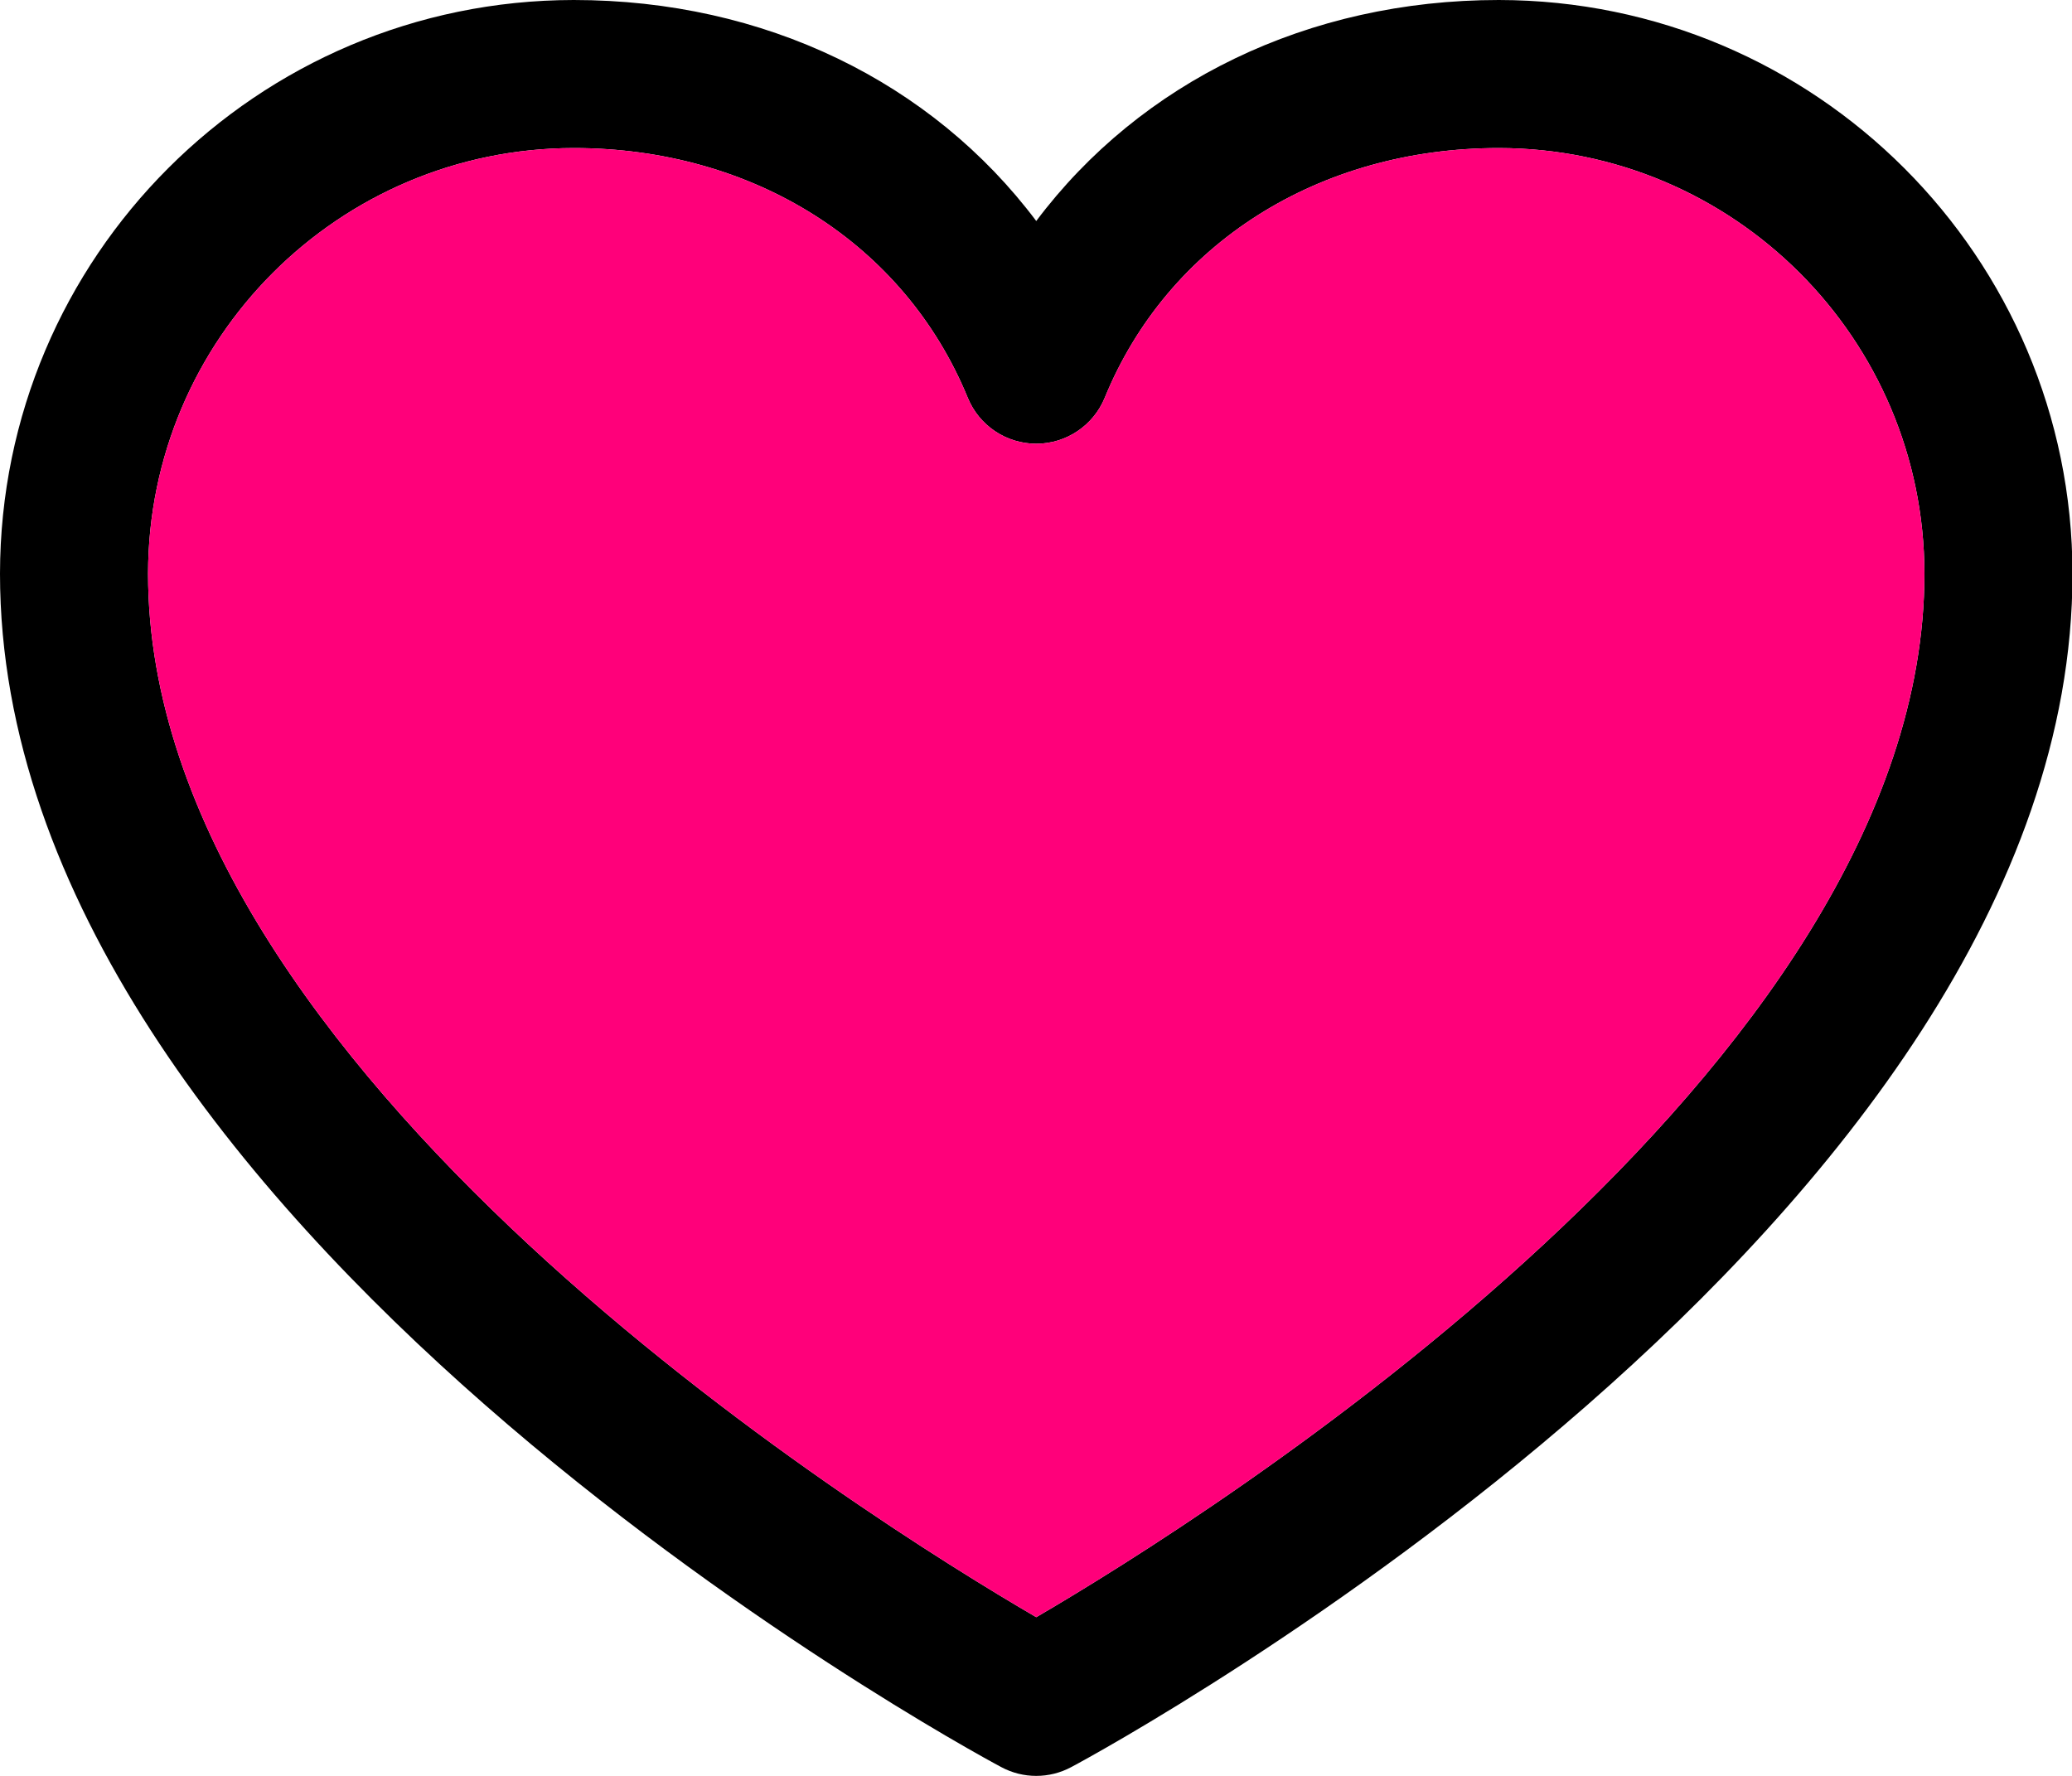 <svg width="42" height="36" viewBox="0 0 42 36" fill="current" xmlns="http://www.w3.org/2000/svg">
  <path fill-rule="evenodd" clip-rule="evenodd" d="M30.382 0C26.509 0 23.119 1.665 21.005 4.48C18.891 1.665 15.501 0 11.628 0C5.209 0.007 0.007 5.209 0 11.628C0 24.756 19.465 35.382 20.294 35.821C20.738 36.06 21.272 36.06 21.716 35.821C22.545 35.382 42.01 24.756 42.01 11.628C42.003 5.209 36.801 0.007 30.382 0ZM3.001 11.628C3.001 21.697 17.58 30.787 21.005 32.783C24.426 30.785 39.009 21.682 39.009 11.628C39.003 6.866 35.144 3.007 30.382 3.001C26.734 3.001 23.672 4.938 22.393 8.064C22.162 8.627 21.613 8.995 21.005 8.995C20.396 8.995 19.848 8.627 19.617 8.064C18.338 4.944 15.275 3.001 11.628 3.001C6.866 3.007 3.007 6.866 3.001 11.628Z" fill="current"/>
  <path d="M21.005 32.783C17.58 30.787 3.001 21.697 3.001 11.628C3.007 6.866 6.866 3.007 11.628 3.001C15.275 3.001 18.338 4.944 19.617 8.064C19.848 8.627 20.396 8.995 21.005 8.995C21.613 8.995 22.162 8.627 22.393 8.064C23.672 4.938 26.734 3.001 30.382 3.001C35.144 3.007 39.003 6.866 39.009 11.628C39.009 21.682 24.426 30.785 21.005 32.783Z" fill="#FF007A"/>
</svg>
